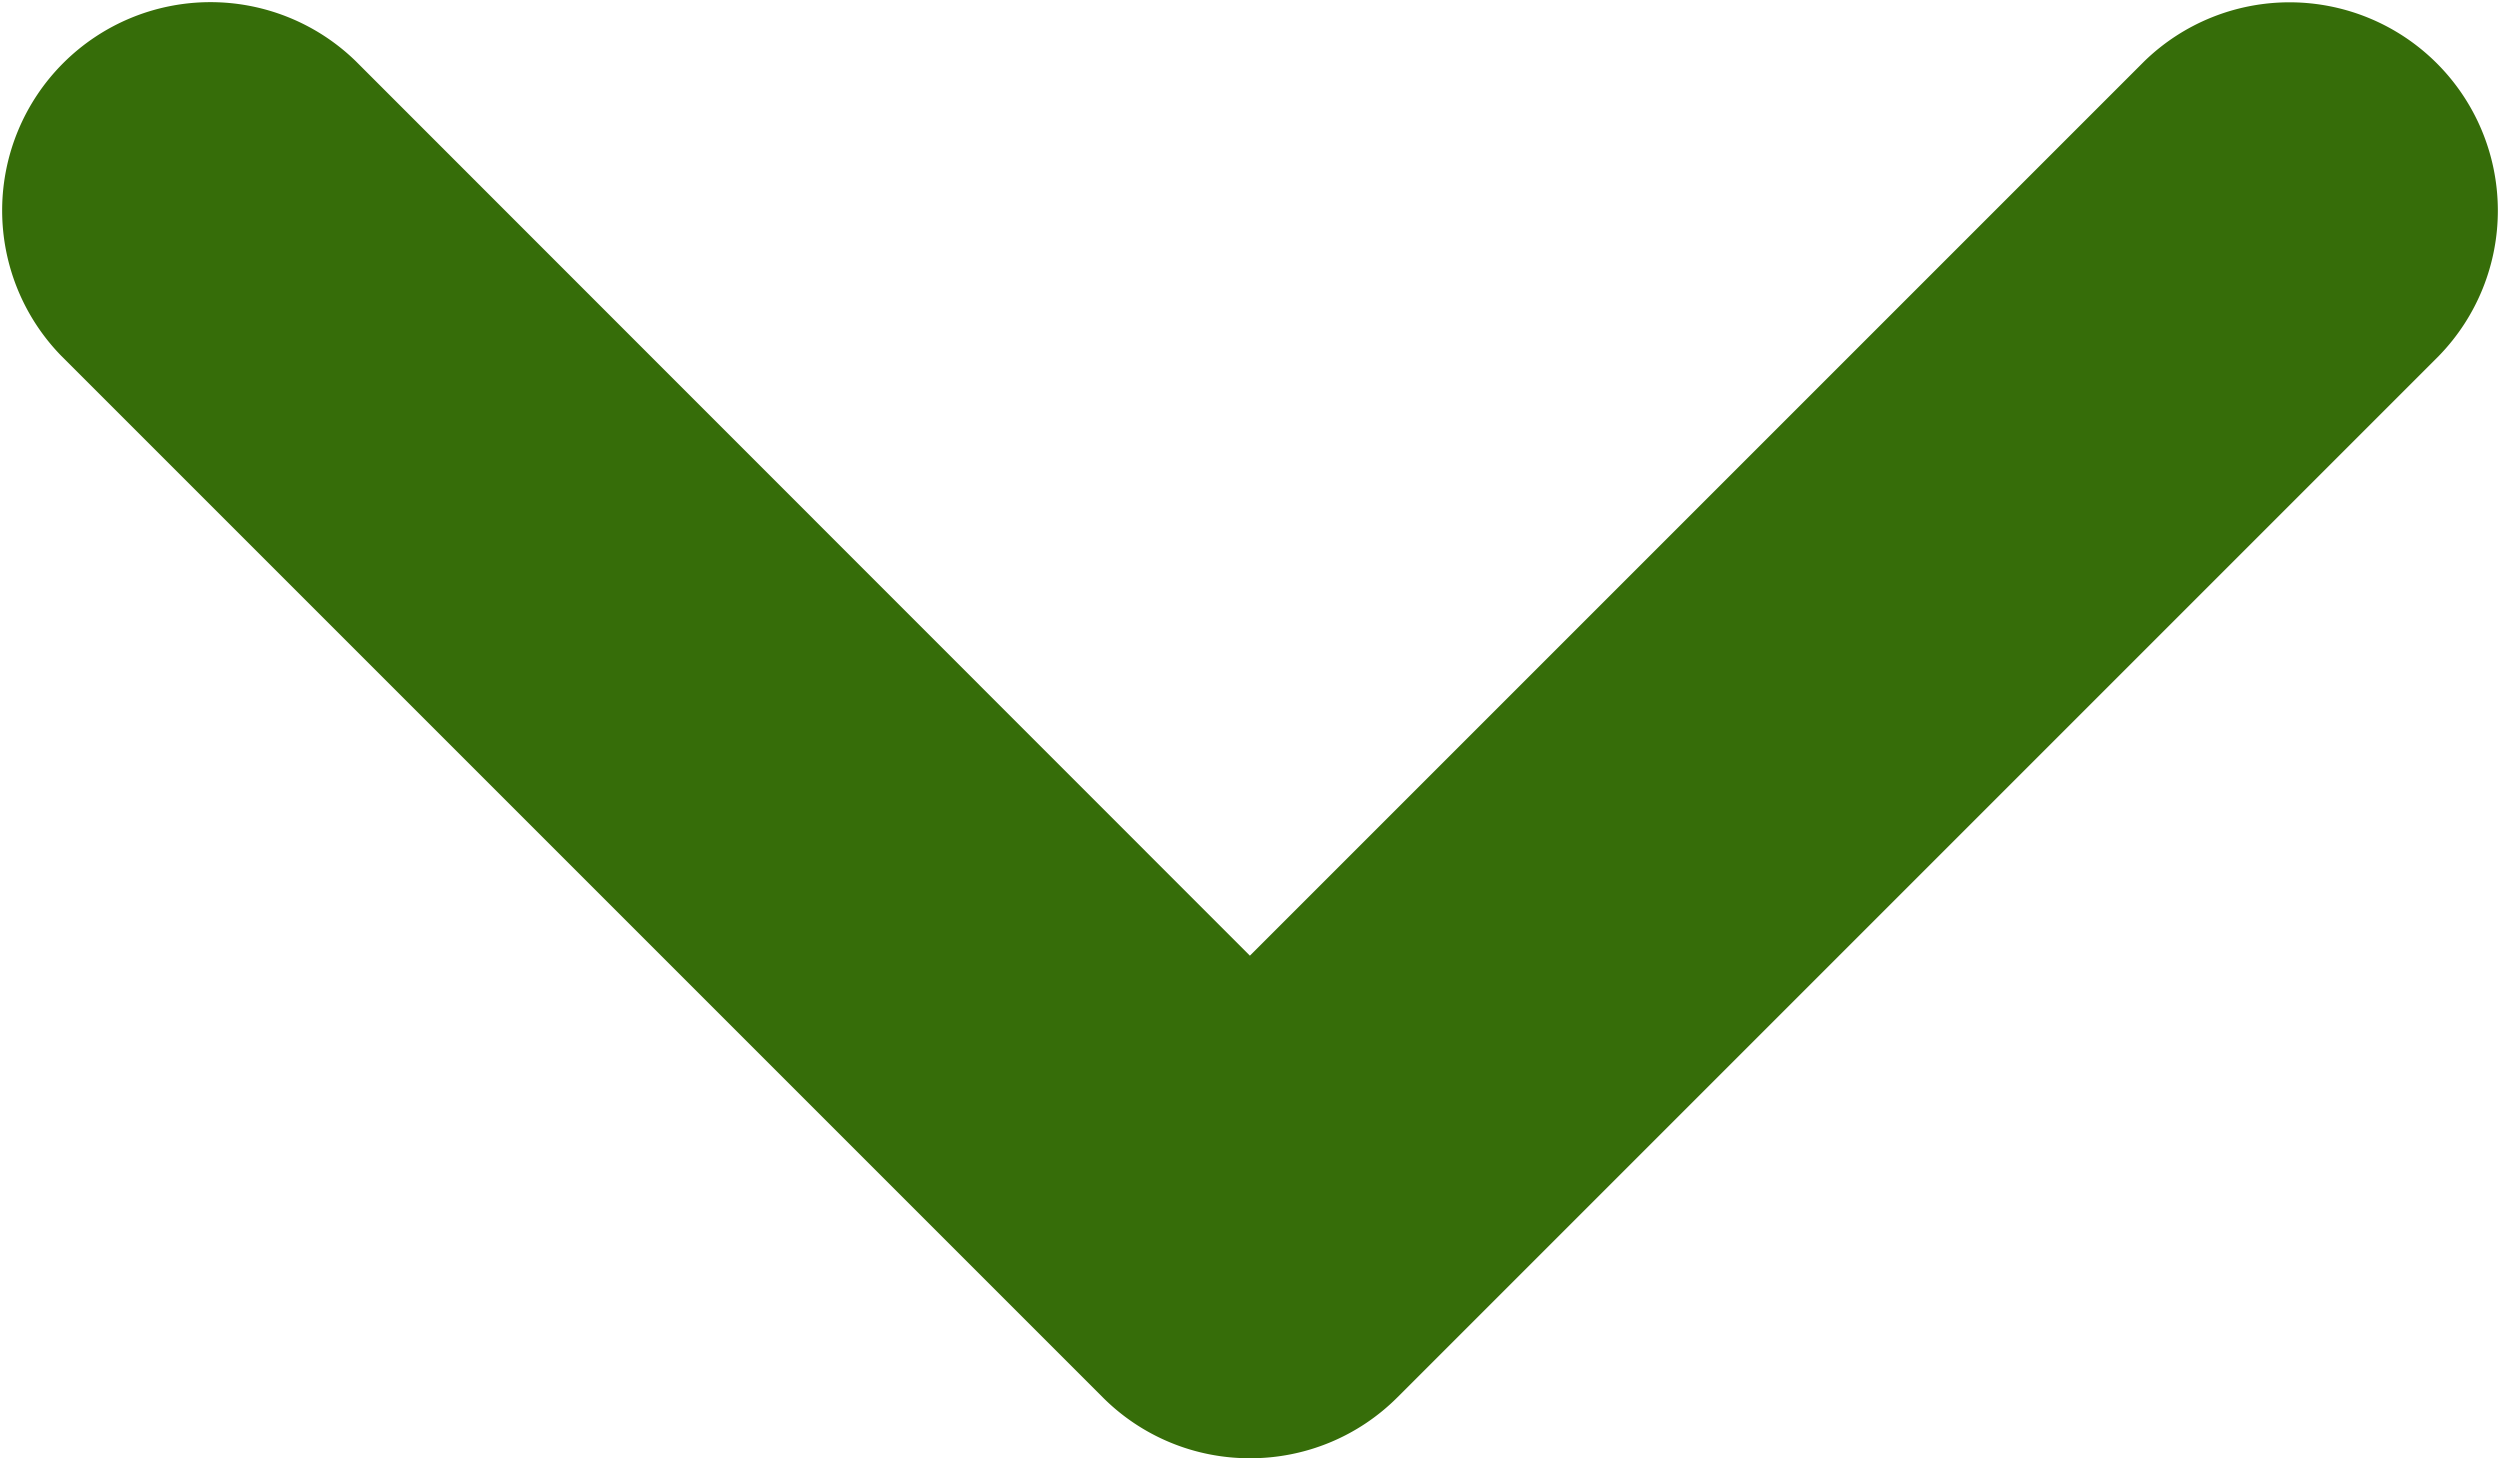 <svg xmlns="http://www.w3.org/2000/svg" width="384.02" height="224" viewBox="0 0 384.02 224">
  <path id="angle-down-solid" d="M192,384a31.867,31.867,0,0,1-22.62-9.375l-160-160a32,32,0,0,1,45.25-45.25L192,306.8,329.4,169.4a32,32,0,0,1,45.25,45.25l-160,160A31.906,31.906,0,0,1,192,384Z" transform="translate(-0.005 -160)" fill="#366d09"/>
</svg>
